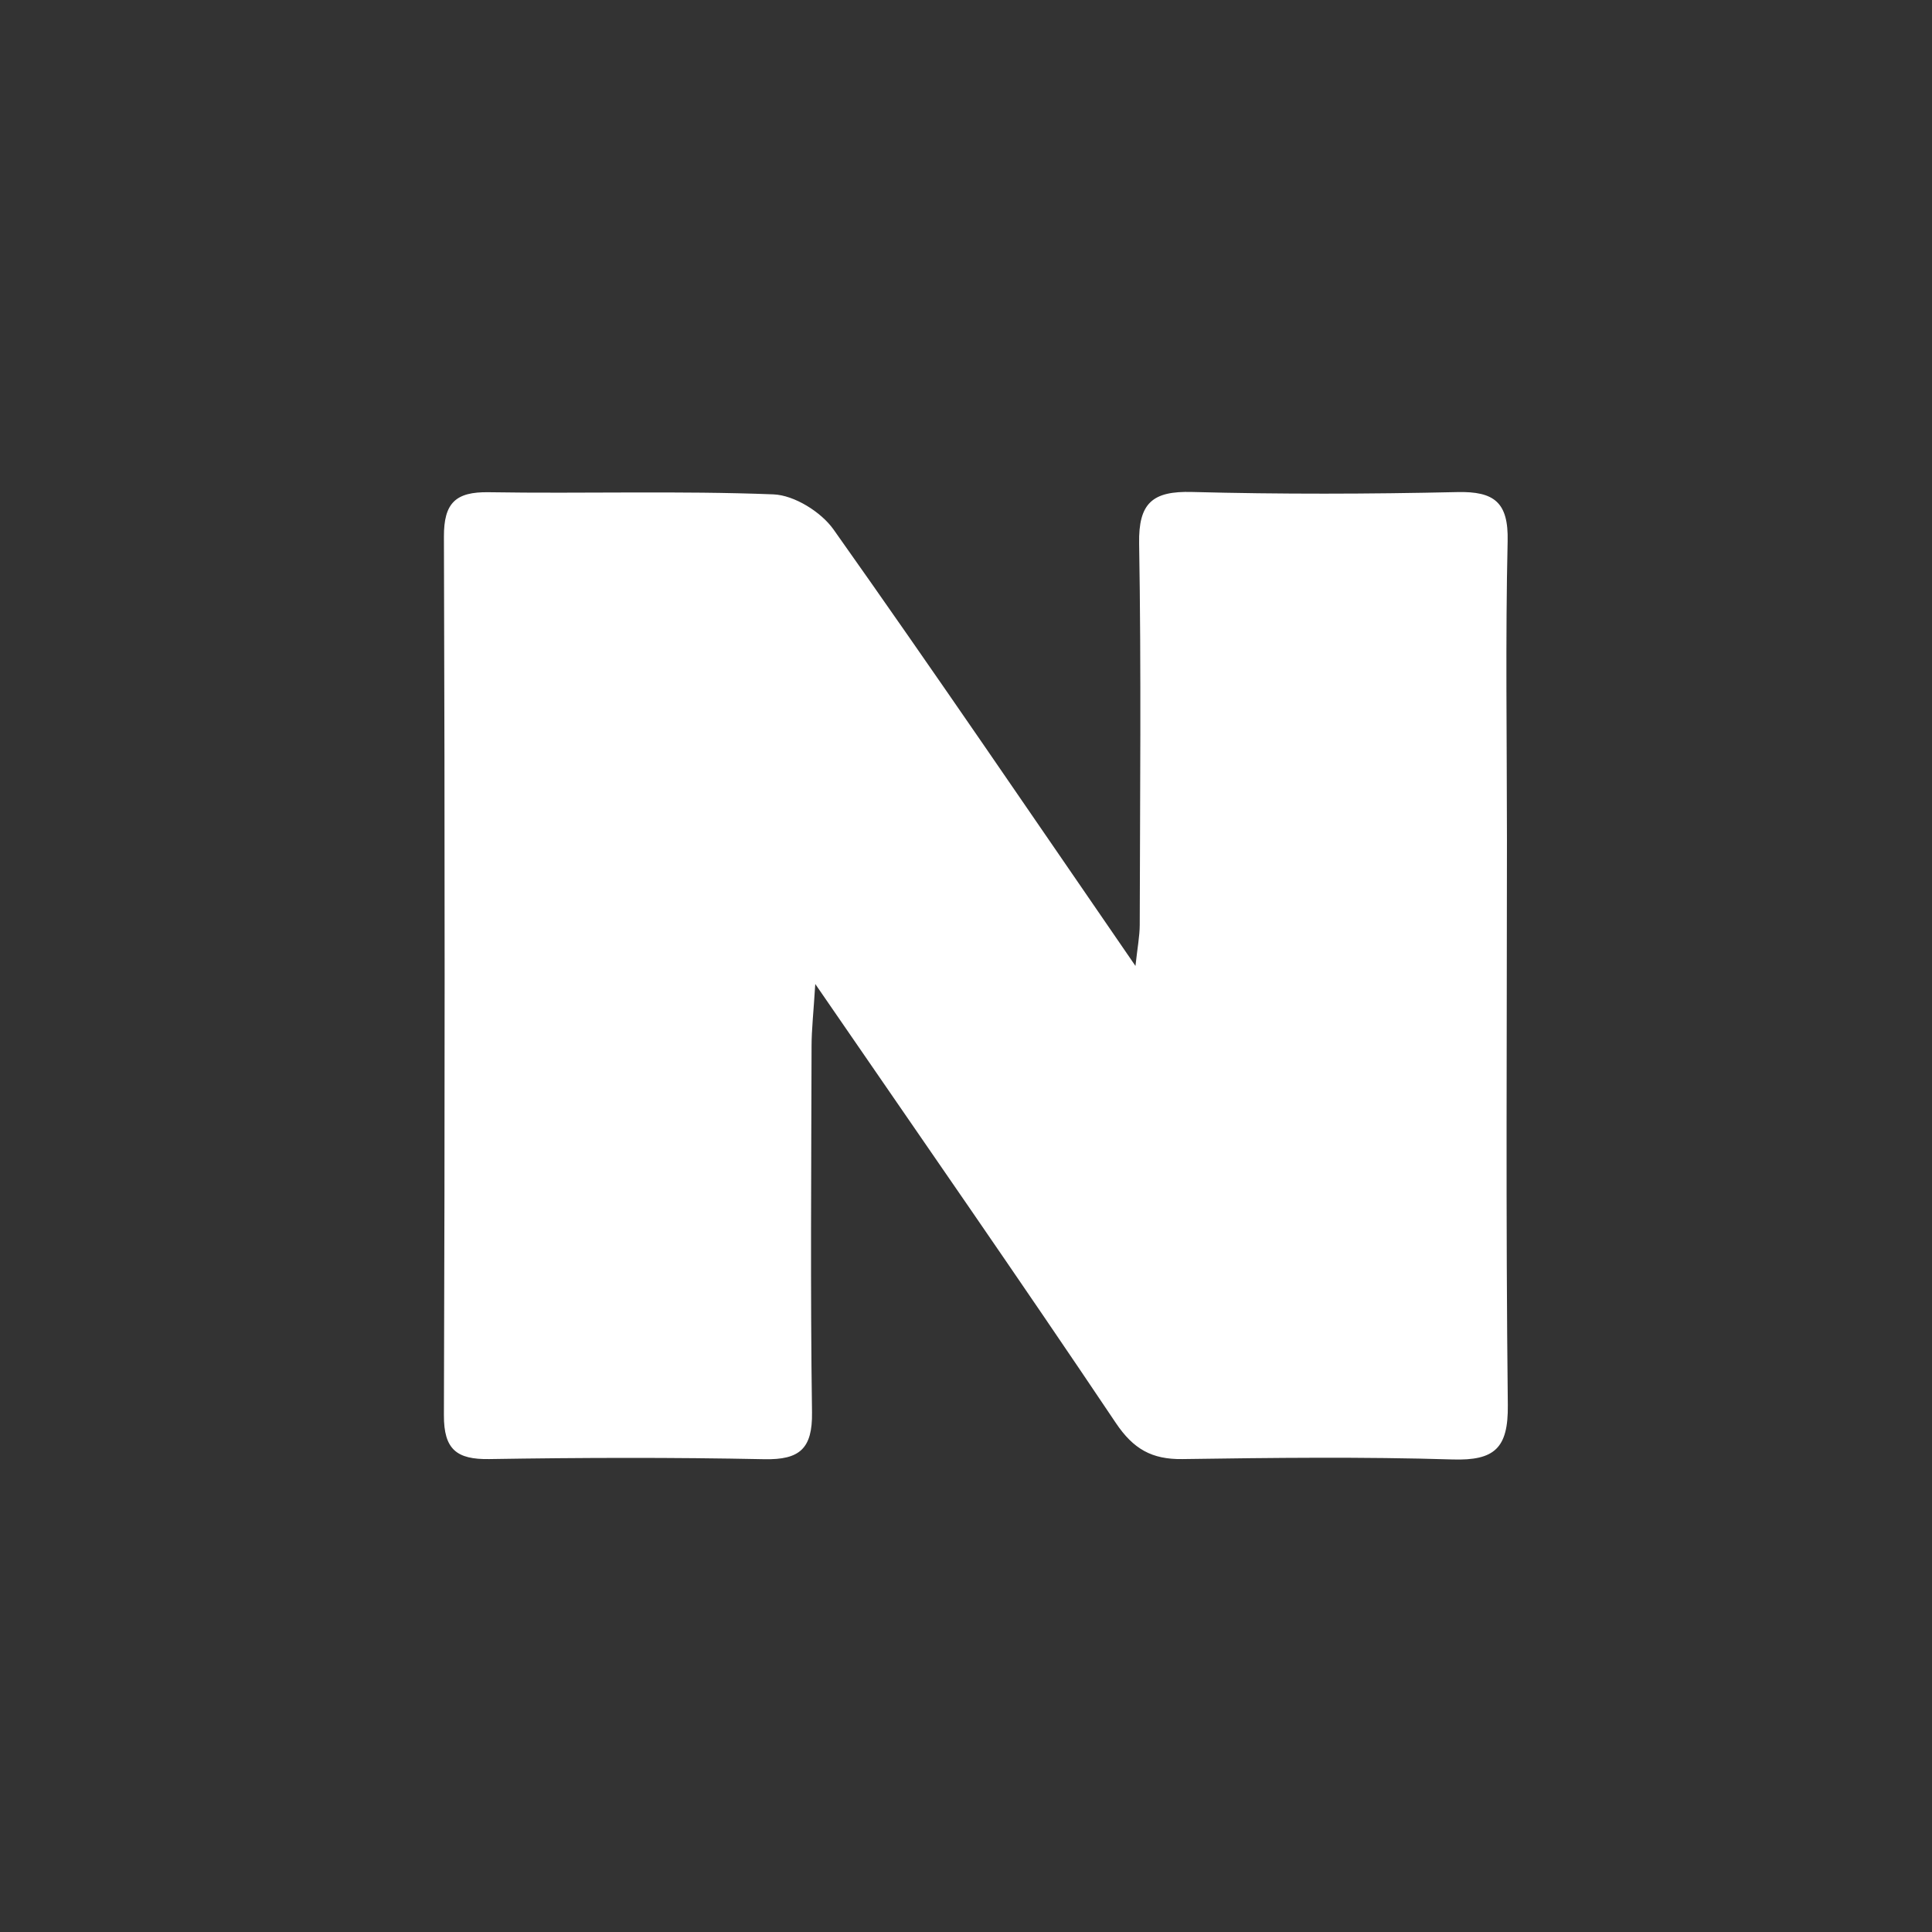 <svg version="1.1" id="Layer_1" xmlns="http://www.w3.org/2000/svg" xmlns:xlink="http://www.w3.org/1999/xlink" x="0px" y="0px"
	 width="100%" viewBox="0 0 200 200" enable-background="new 0 0 200 200" xml:space="preserve">
<rect x="0" y="0" width="200" height="200" fill="#333333" stroke="none"/>
<path fill="#FFF" opacity="1" stroke="none" 
	d="
M155.999,87 
	C155.997,106.82 155.87,126.142 156.089,145.46 
	C156.14,149.908 154.724,151.216 150.383,151.083 
	C141.065,150.799 131.731,150.908 122.405,151.043 
	C119.25,151.089 117.329,150.014 115.51,147.303 
	C105.571,132.487 95.378,117.842 84.397,101.864 
	C84.208,104.892 84.017,106.566 84.013,108.241 
	C83.985,120.9 83.882,133.559 84.059,146.215 
	C84.111,149.967 82.785,151.131 79.129,151.057 
	C69.639,150.863 60.142,150.891 50.65,151.043 
	C47.275,151.097 45.941,150.047 45.953,146.498 
	C46.055,116.185 46.052,85.872 45.955,55.559 
	C45.944,52.077 47.15,50.899 50.594,50.955 
	C60.418,51.114 70.255,50.792 80.067,51.177 
	C82.22,51.262 84.997,52.991 86.287,54.812 
	C96.698,69.512 106.823,84.415 117.543,99.994 
	C117.749,98.078 117.982,96.908 117.985,95.739 
	C118.012,82.581 118.147,69.42 117.922,56.266 
	C117.849,52.053 119.321,50.821 123.388,50.929 
	C132.542,51.172 141.71,51.147 150.866,50.94 
	C154.697,50.853 156.163,52.01 156.07,56.022 
	C155.836,66.177 155.996,76.34 155.999,87 
z"/>
</svg>